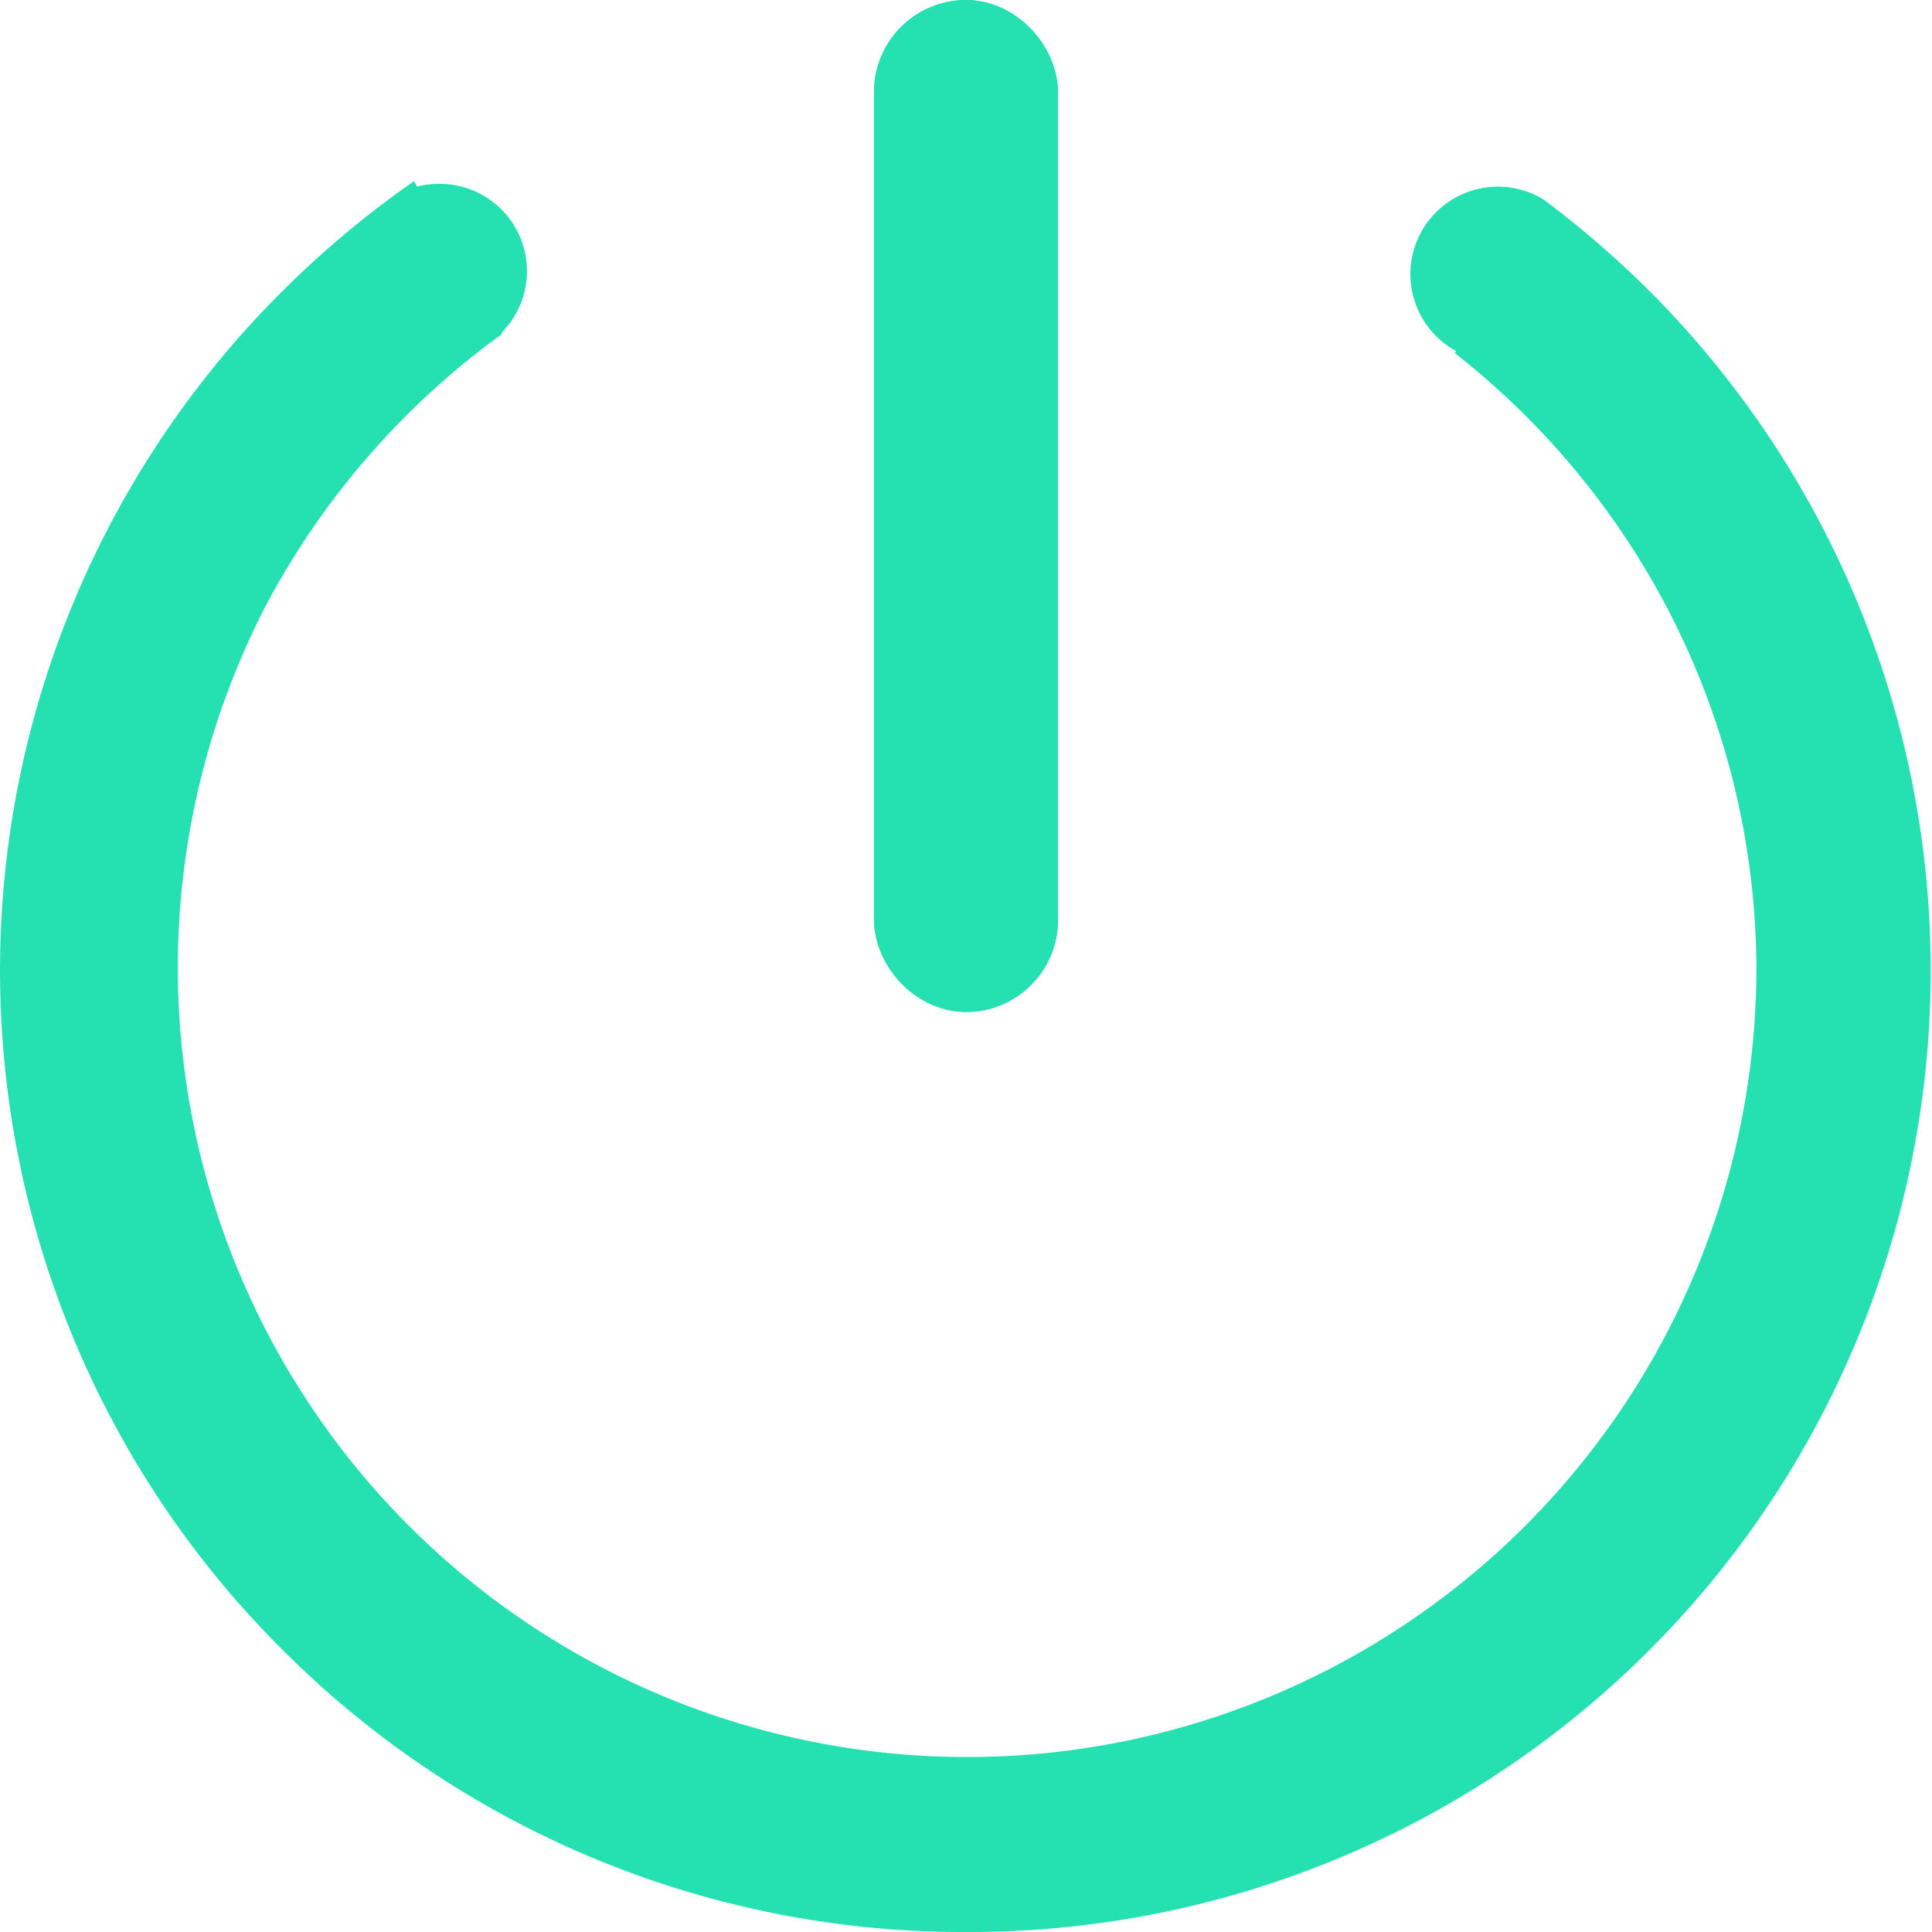 <svg xmlns="http://www.w3.org/2000/svg" width="21" height="21" viewBox="0 0 21 21">
  <g id="Group_270" data-name="Group 270" transform="translate(-129 -852)">
    <path id="Union_5" data-name="Union 5" d="M3.076,15.969a10.416,10.416,0,0,1,0-14.78A10.663,10.663,0,0,1,4.5,0l.034.059a.962.962,0,0,1,.239-.03.949.949,0,0,1,.68,1.617l.007.013A8.636,8.636,0,0,0,2.878,4.636,8.579,8.579,0,1,0,19.091,8.579a8.5,8.5,0,0,0-1.17-4.3,8.593,8.593,0,0,0-2.107-2.409l.014-.023A.951.951,0,1,1,16.778.2v0a10.7,10.7,0,0,1,1.145.988A10.451,10.451,0,0,1,10.5,19.031,10.448,10.448,0,0,1,3.076,15.969Z" transform="translate(129 853.969)" fill="#25e0b1"/>
    <g id="Rectangle_191" data-name="Rectangle 191" transform="translate(138.5 852)" fill="#25e0b1" stroke="#25e0b1" stroke-width="1">
      <rect width="2" height="11" rx="1" stroke="none"/>
      <rect x="0.5" y="0.5" width="1" height="10" rx="0.5" fill="none"/>
    </g>
  </g>
</svg>
